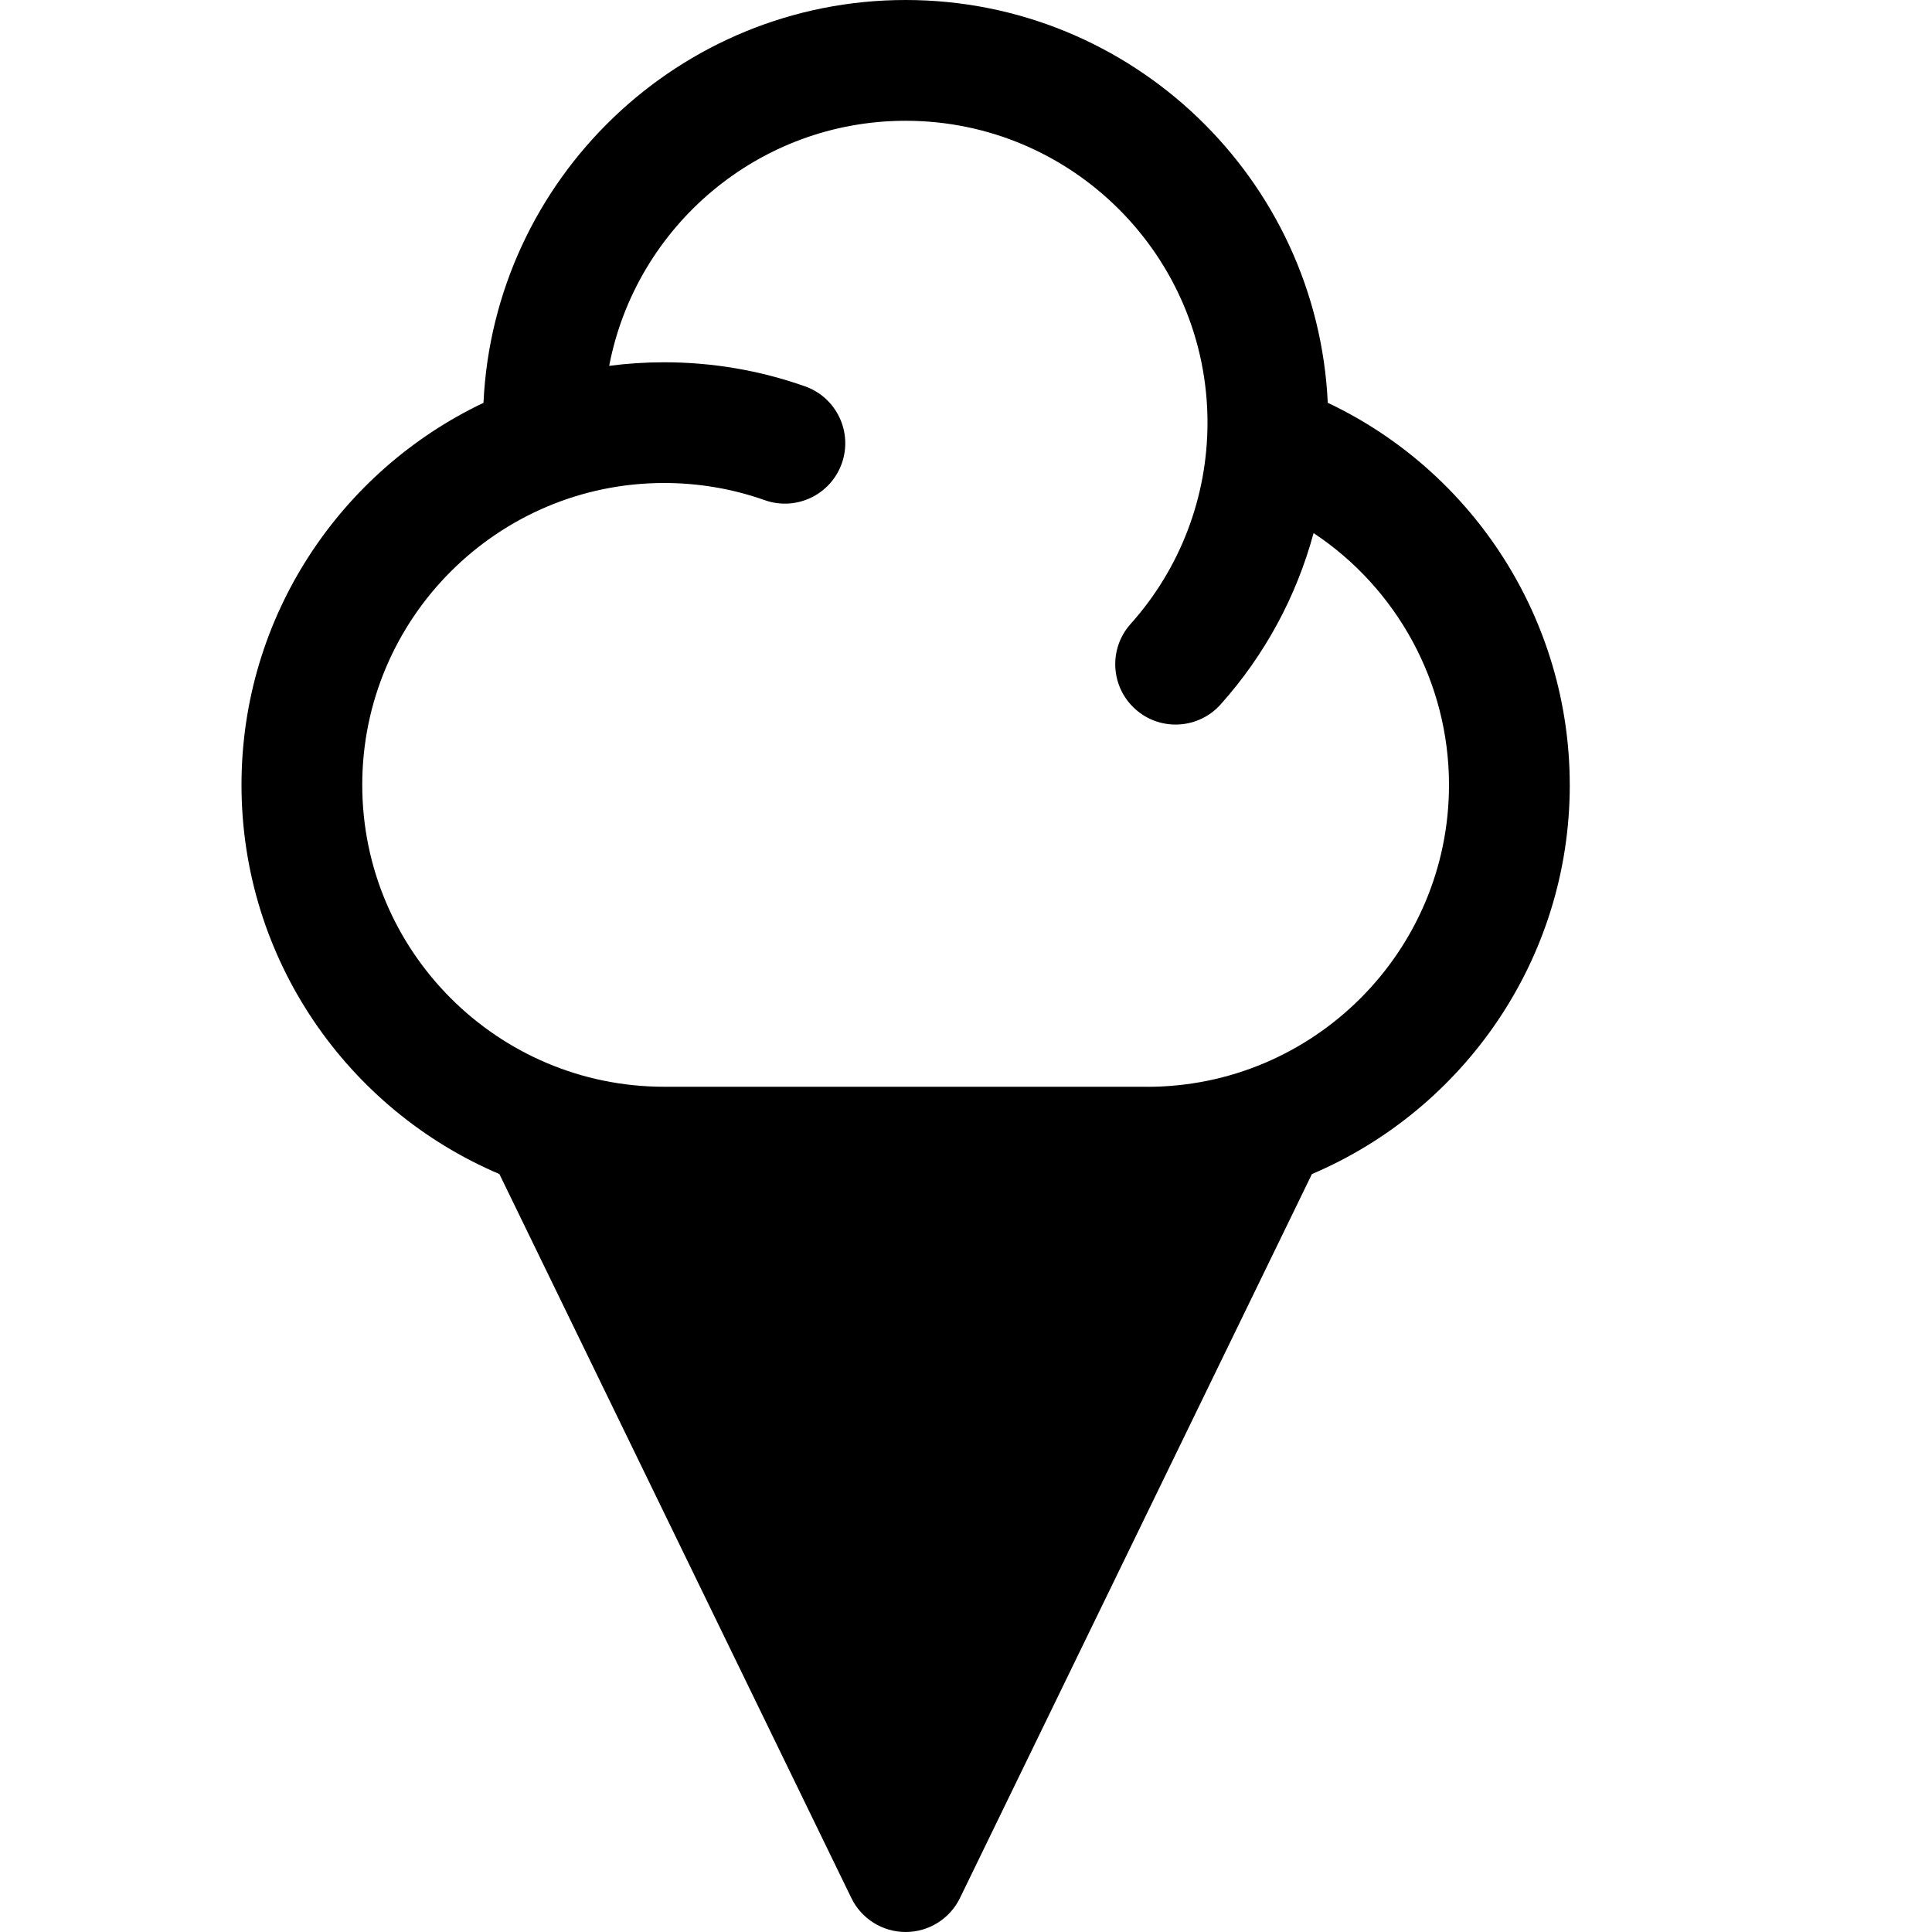 <?xml version="1.0" encoding="utf-8"?>
<!-- Generated by IcoMoon.io -->
<!DOCTYPE svg PUBLIC "-//W3C//DTD SVG 1.1//EN" "http://www.w3.org/Graphics/SVG/1.1/DTD/svg11.dtd">
<svg version="1.1" xmlns="http://www.w3.org/2000/svg" xmlns:xlink="http://www.w3.org/1999/xlink" width="64" height="64" viewBox="0 0 64 64">
<path d="M52 26c0-5.444-3.169-10.364-8.016-12.657-0.344-7.416-6.485-13.343-13.984-13.343s-13.641 5.928-13.984 13.345c-4.734 2.248-8.016 7.075-8.016 12.655 0 5.785 3.527 10.761 8.543 12.892l11.659 23.982c0.335 0.689 1.033 1.126 1.799 1.126s1.464-0.437 1.799-1.126l11.659-23.982c5.016-2.132 8.542-7.108 8.542-12.892zM38 36h-16c-5.514 0-10-4.486-10-10s4.486-10 10-10c1.145 0 2.266 0.191 3.334 0.569 1.041 0.368 2.184-0.178 2.552-1.219s-0.178-2.184-1.219-2.552c-1.497-0.529-3.067-0.797-4.667-0.797-0.617 0-1.224 0.040-1.82 0.118 0.883-4.617 4.949-8.118 9.82-8.118 5.514 0 10 4.486 10 10 0 2.465-0.904 4.832-2.546 6.667-0.737 0.823-0.667 2.087 0.156 2.824 0.382 0.342 0.858 0.51 1.333 0.51 0.549 0 1.096-0.225 1.491-0.666 1.469-1.641 2.515-3.587 3.080-5.677 2.752 1.823 4.486 4.94 4.486 8.343 0 5.514-4.486 10-10 10z" fill="#000000"></path>
</svg>
